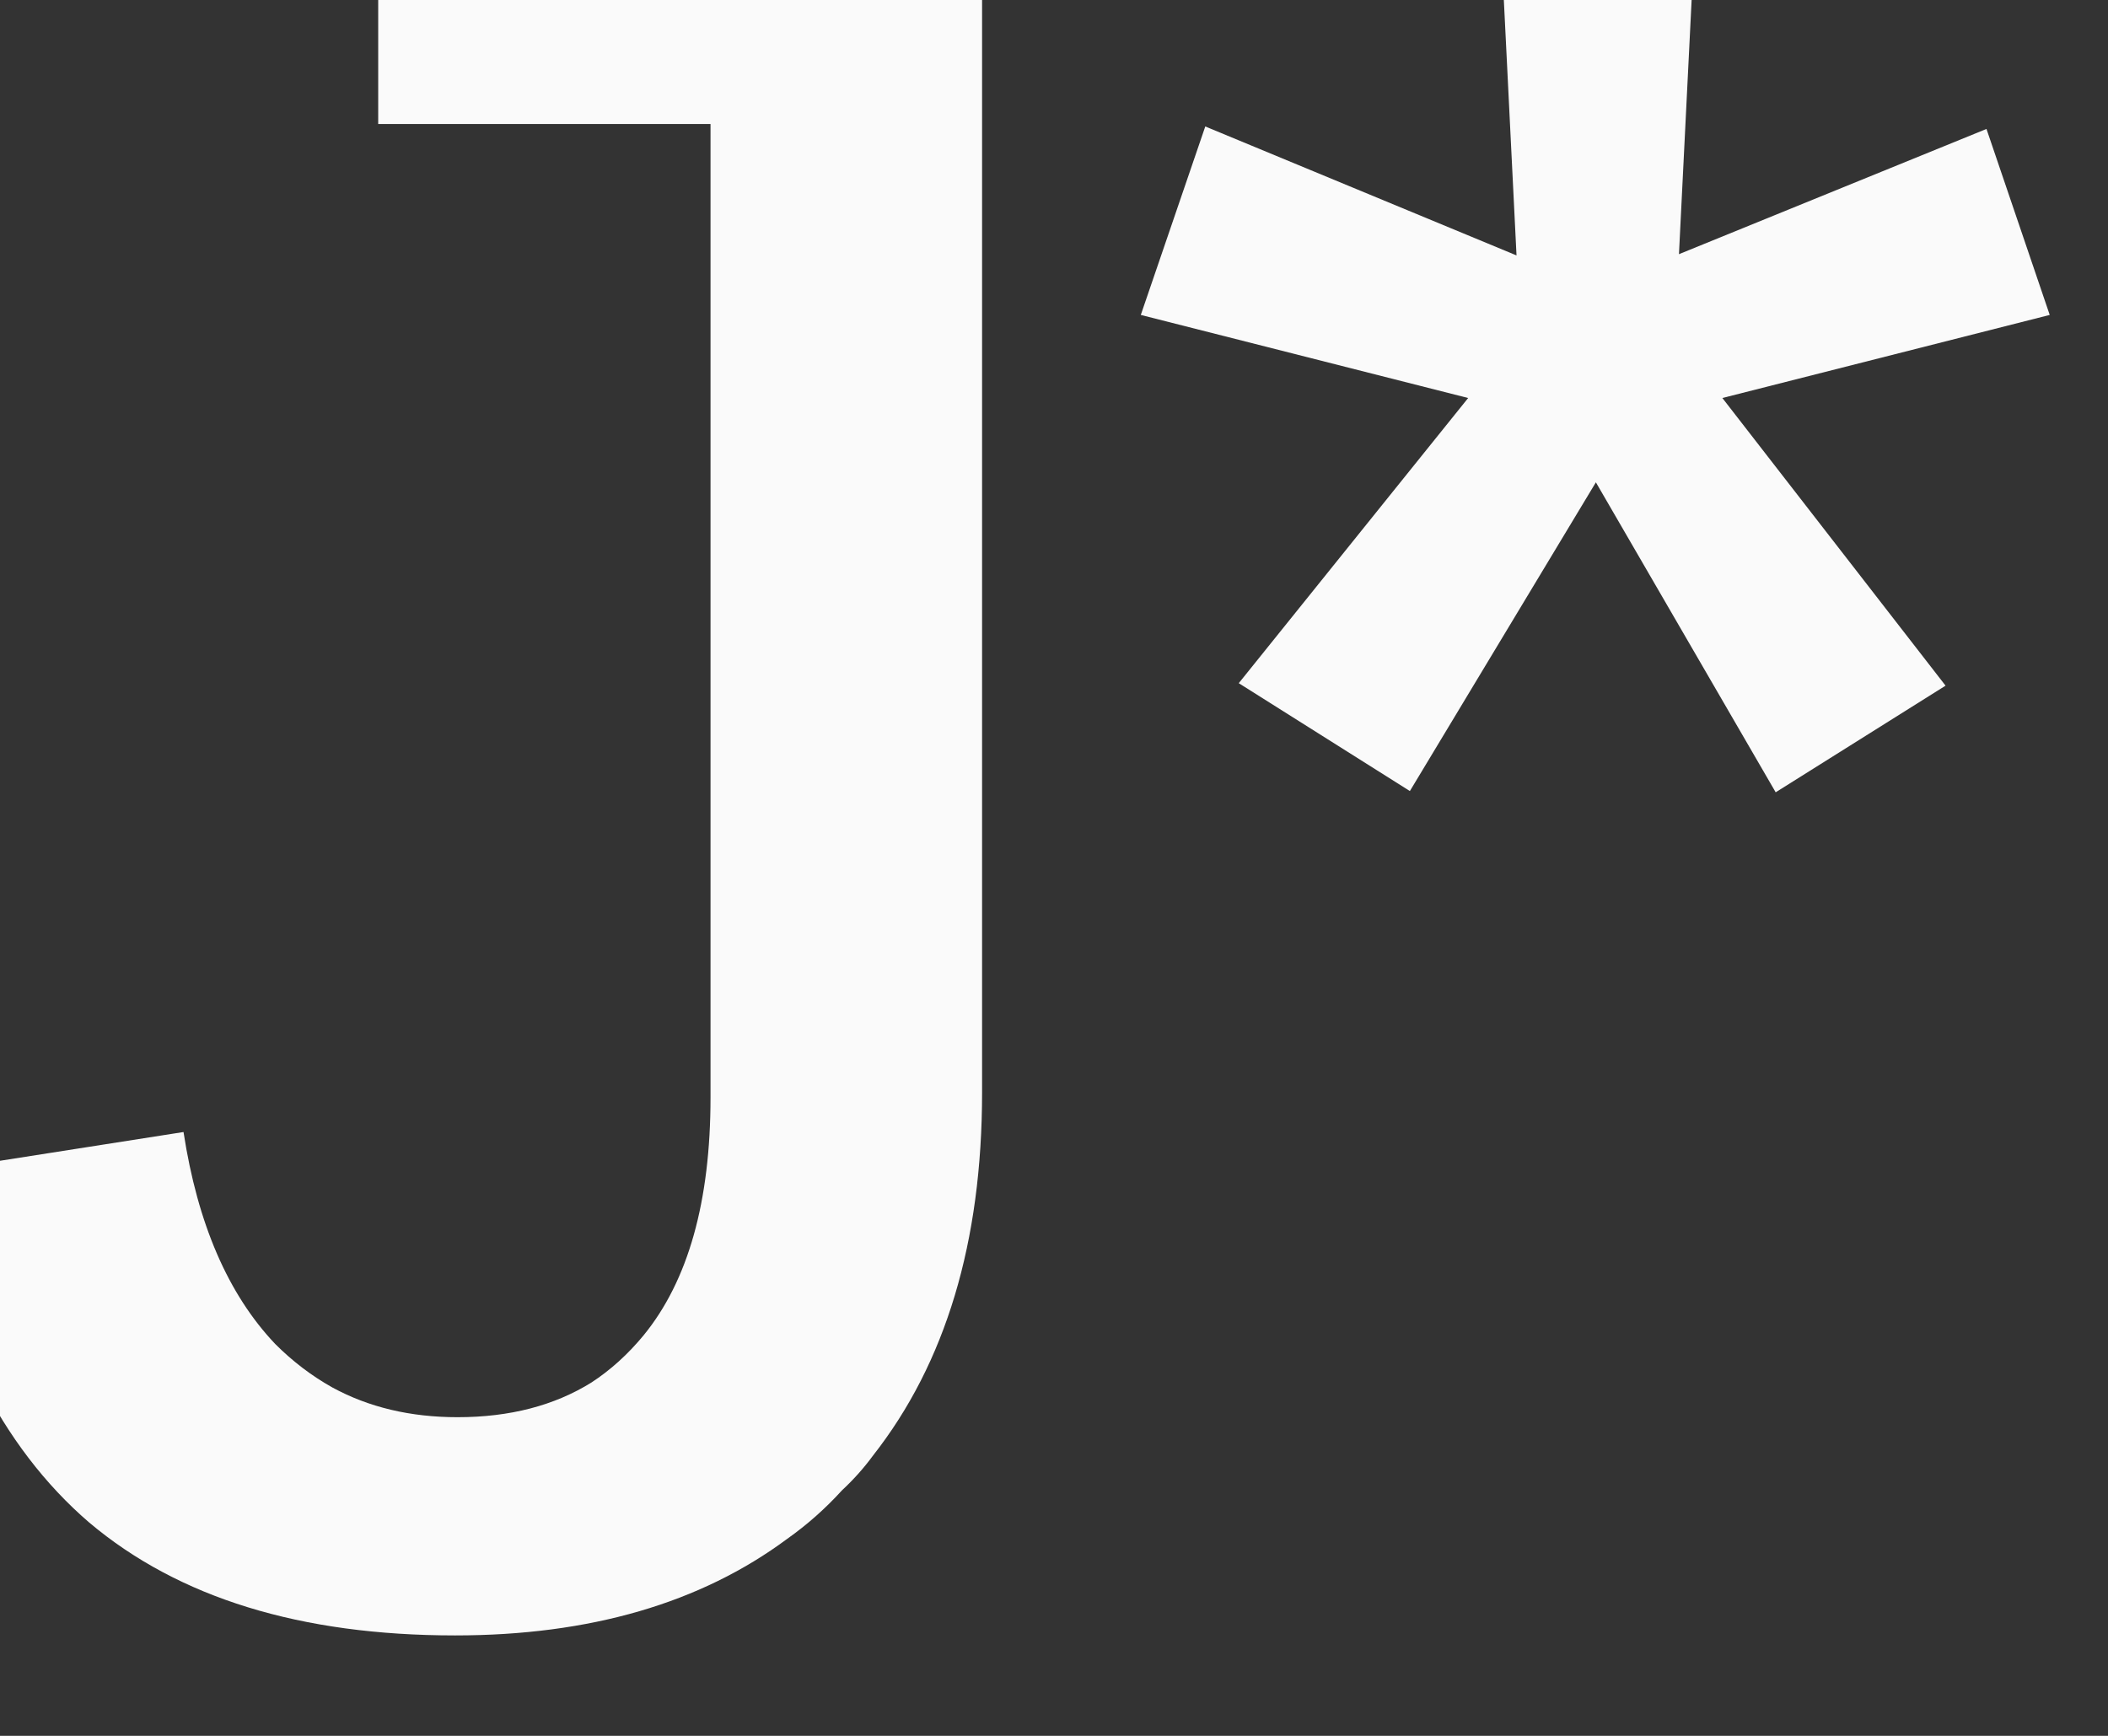 <svg width="17" height="14" viewBox="0 0 17 14" fill="none" xmlns="http://www.w3.org/2000/svg" xmlns:xlink="http://www.w3.org/1999/xlink">
	<rect x="0" y="0" width="17" height="14" fill="#333333" stroke="none"/>
	<desc>
			Created with Pixso.
	</desc>
	<defs/>
	<path id="J*" d="M0.72 12.28Q1.8 13.19 3.67 13.19Q5.3 13.19 6.35 12.41Q6.59 12.24 6.79 12.02Q6.93 11.89 7.04 11.74Q7.92 10.62 7.92 8.81L7.92 -0.76L3.05 -0.76L3.05 1L5.73 1L5.73 8.85Q5.73 10.11 5.19 10.77Q5 11 4.77 11.15Q4.32 11.43 3.69 11.43Q3.12 11.43 2.68 11.19Q2.43 11.05 2.22 10.84Q1.65 10.24 1.48 9.13L-0.69 9.47Q-0.35 11.36 0.72 12.28ZM14.32 6.39L15.69 5.53L13.89 3.21L16.53 2.54L16.02 1.04L13.54 2.05L13.68 -0.76L12.09 -0.76L12.23 2.06L9.72 1.02L9.2 2.54L11.84 3.21L9.99 5.51L11.37 6.38L12.87 3.89L14.32 6.39Z" fill="#FAFAFA" fill-opacity="1" fill-rule="evenodd"/>
</svg>
